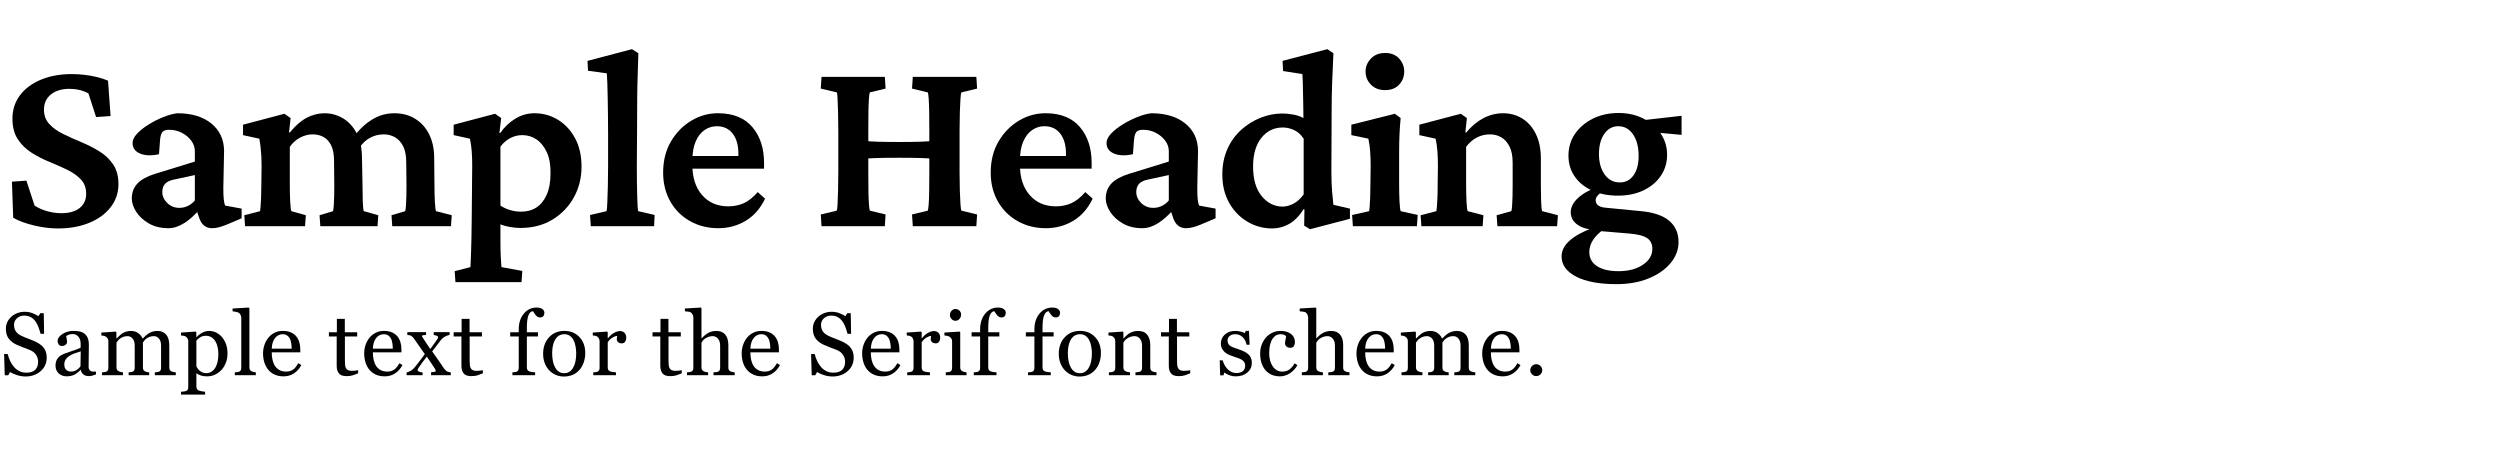 <svg width="100%" height="100%" viewBox="0 0 640 120" xmlns="http://www.w3.org/2000/svg">
    <g transform="matrix(1.332,0,0,1,-359.833,-0.601)">
        <path d="M281.233,59.085C279.832,59.085 278.334,58.836 276.738,58.337C275.142,57.838 273.79,57.176 272.683,56.351L272.438,47.106L275.223,46.846L276.787,53.226C277.536,53.877 278.367,54.365 279.279,54.691C280.191,55.016 281.07,55.179 281.917,55.179C283.448,55.179 284.629,54.734 285.459,53.845C286.29,52.955 286.705,51.75 286.705,50.231C286.705,48.712 286.363,47.475 285.679,46.52C284.995,45.566 284.116,44.741 283.041,44.046C281.966,43.352 280.826,42.679 279.621,42.028C278.416,41.377 277.276,40.596 276.201,39.684C275.126,38.773 274.246,37.623 273.562,36.234C272.878,34.845 272.536,33.087 272.536,30.96C272.536,28.704 273.017,26.718 273.978,25.003C274.938,23.289 276.282,21.954 278.008,21C279.735,20.045 281.722,19.567 283.969,19.567C284.751,19.567 285.565,19.632 286.412,19.763C287.259,19.893 288.073,20.088 288.855,20.349C289.637,20.609 290.321,20.913 290.907,21.26L291.396,30.309L288.611,30.57L287.145,24.515C286.07,23.734 284.849,23.343 283.481,23.343C282.015,23.343 280.834,23.821 279.938,24.776C279.043,25.73 278.595,27.033 278.595,28.682C278.595,30.158 278.937,31.384 279.621,32.36C280.305,33.337 281.192,34.183 282.284,34.899C283.375,35.615 284.531,36.31 285.753,36.983C286.974,37.655 288.13,38.437 289.221,39.326C290.313,40.216 291.2,41.334 291.884,42.679C292.568,44.025 292.91,45.717 292.91,47.757C292.91,49.927 292.422,51.87 291.445,53.584C290.467,55.299 289.099,56.644 287.34,57.621C285.582,58.597 283.546,59.085 281.233,59.085Z"/>
    </g>
    <g transform="matrix(1.332,0,0,1,-359.833,-0.601)">
        <path d="M302.512,59.02C301.046,59.02 299.784,58.608 298.726,57.783C297.667,56.959 296.861,55.96 296.307,54.789C295.753,53.617 295.476,52.488 295.476,51.403C295.476,49.884 295.835,48.615 296.551,47.595C297.268,46.575 298.408,45.739 299.971,45.088L307.593,41.963L307.593,39.294C307.593,38.339 307.365,37.449 306.909,36.625C306.453,35.8 305.851,35.127 305.102,34.606C304.352,34.085 303.538,33.825 302.659,33.825C302.04,33.825 301.608,34.01 301.364,34.378C301.12,34.747 300.965,35.474 300.9,36.559L300.704,40.075C299.239,40.509 298.025,40.455 297.064,39.912C296.103,39.37 295.623,38.469 295.623,37.21C295.623,36.429 295.916,35.626 296.502,34.802C297.089,33.977 297.83,33.196 298.726,32.458C299.621,31.72 300.558,31.091 301.535,30.57C302.512,30.049 303.408,29.724 304.222,29.593C306.958,29.593 309.132,30.461 310.745,32.197C312.357,33.934 313.18,36.256 313.212,39.164L313.066,48.799C313.066,49.884 313.09,50.785 313.139,51.501C313.188,52.217 313.277,52.792 313.408,53.226L316.583,54.007L316.583,56.481L313.701,58.109C313.147,58.413 312.642,58.641 312.186,58.793C311.73,58.944 311.307,59.02 310.916,59.02C309.743,59.02 308.929,58.196 308.473,56.546L307.74,53.682L308.668,53.942C307.659,55.548 306.633,56.796 305.59,57.686C304.548,58.575 303.522,59.02 302.512,59.02ZM304.613,53.812C305.167,53.812 305.696,53.66 306.201,53.356C306.706,53.052 307.17,52.575 307.593,51.924L307.593,45.414L303.538,46.585C302.756,46.802 302.195,47.171 301.852,47.692C301.51,48.213 301.339,48.908 301.339,49.776C301.339,50.817 301.657,51.75 302.292,52.575C302.927,53.4 303.701,53.812 304.613,53.812Z"/>
    </g>
    <g transform="matrix(1.332,0,0,1,-359.833,-0.601)">
        <path d="M317.244,58.5L317.097,55.7L320.127,54.658C320.159,54.485 320.192,54.116 320.224,53.552C320.257,52.987 320.29,52.239 320.322,51.306C320.355,50.372 320.371,49.276 320.371,48.018L320.42,43.07C320.42,42.202 320.404,41.366 320.371,40.563C320.338,39.76 320.29,38.979 320.224,38.22C320.159,37.46 320.078,36.755 319.98,36.104L316.853,35.192L316.853,32.523L324.817,29.724L325.99,30.83L325.697,34.476L325.843,34.541C326.886,32.805 327.96,31.546 329.068,30.765C330.175,29.984 331.332,29.593 332.537,29.593C333.775,29.593 334.939,30.016 336.03,30.863C337.121,31.709 338.009,32.99 338.693,34.704C339.377,36.418 339.719,38.599 339.719,41.247L339.817,48.018C339.817,49.493 339.833,50.872 339.866,52.152C339.898,53.432 339.963,54.268 340.061,54.658L342.846,55.7L342.699,58.5L331.706,58.5L331.56,55.7L334.149,54.658C334.214,54.311 334.263,53.812 334.296,53.161C334.328,52.51 334.353,51.75 334.369,50.882C334.385,50.014 334.393,49.125 334.393,48.213L334.345,41.768C334.345,40.118 334.157,38.795 333.783,37.796C333.408,36.798 332.911,36.082 332.293,35.648C331.674,35.214 330.99,34.997 330.24,34.997C329.426,34.997 328.628,35.268 327.846,35.811C327.065,36.353 326.397,37.145 325.843,38.187L325.843,47.822C325.843,49.428 325.868,50.882 325.916,52.184C325.965,53.487 326.039,54.311 326.136,54.658L328.921,55.7L328.775,58.5L317.244,58.5ZM345.533,58.5L345.387,55.7L348.025,54.658C348.09,54.311 348.139,53.812 348.172,53.161C348.204,52.51 348.229,51.75 348.245,50.882C348.261,50.014 348.269,49.125 348.269,48.213L348.221,42.158C348.221,40.422 348.017,39.033 347.61,37.992C347.203,36.95 346.673,36.191 346.022,35.713C345.37,35.236 344.67,34.997 343.921,34.997C343.009,34.997 342.154,35.268 341.356,35.811C340.558,36.353 339.866,37.189 339.279,38.317L338.058,35.713C339.198,33.717 340.419,32.197 341.722,31.156C343.025,30.114 344.426,29.593 345.924,29.593C347.455,29.593 348.799,30.071 349.955,31.026C351.111,31.98 352.007,33.315 352.642,35.029C353.277,36.744 353.595,38.773 353.595,41.117L353.644,48.018C353.644,49.493 353.668,50.872 353.717,52.152C353.766,53.432 353.839,54.268 353.937,54.658L356.966,55.7L356.82,58.5L345.533,58.5Z"/>
    </g>
    <g transform="matrix(1.332,0,0,1,-359.833,-0.601)">
        <path d="M357.676,72.822L357.529,70.023L360.558,68.981C360.558,68.764 360.575,68.33 360.607,67.679C360.64,67.028 360.664,66.182 360.681,65.14C360.697,64.099 360.721,62.883 360.754,61.494C360.786,60.105 360.803,58.565 360.803,56.872L360.9,42.94C360.9,41.638 360.868,40.422 360.803,39.294C360.738,38.165 360.624,37.102 360.461,36.104L357.334,35.192L357.334,32.523L365.298,29.724L366.47,30.83L366.128,34.606L366.275,34.671C367.089,33.109 368.066,31.872 369.206,30.96C370.346,30.049 371.568,29.593 372.871,29.593C374.499,29.593 375.998,30.147 377.366,31.253C378.734,32.36 379.833,33.934 380.664,35.974C381.494,38.013 381.91,40.444 381.91,43.265C381.91,46.13 381.421,48.745 380.444,51.11C379.467,53.476 378.099,55.375 376.34,56.807C374.581,58.239 372.529,58.955 370.184,58.955C369.565,58.955 368.913,58.879 368.229,58.727C367.545,58.575 366.91,58.348 366.324,58.044L366.324,62.406C366.324,63.925 366.348,65.314 366.397,66.572C366.446,67.831 366.487,68.634 366.519,68.981L370.526,69.958L370.379,72.822L357.676,72.822ZM370.281,54.789C371.421,54.789 372.407,54.431 373.237,53.714C374.068,52.998 374.727,51.913 375.216,50.459C375.705,49.005 375.949,47.193 375.949,45.023C375.982,42.853 375.745,41.041 375.24,39.587C374.736,38.133 374.076,37.037 373.262,36.299C372.447,35.561 371.535,35.192 370.526,35.192C369.711,35.192 368.946,35.442 368.229,35.941C367.513,36.44 366.877,37.167 366.324,38.122L366.324,53.226C366.845,53.704 367.456,54.083 368.156,54.365C368.856,54.648 369.565,54.789 370.281,54.789Z"/>
    </g>
    <g transform="matrix(1.332,0,0,1,-359.833,-0.601)">
        <path d="M383.694,58.5L383.547,55.635L386.723,54.658C386.788,54.268 386.837,53.508 386.87,52.38C386.902,51.251 386.935,49.873 386.968,48.246C387,46.618 387.016,44.914 387.016,43.135L387.016,34.932C387.016,33.413 387.008,31.861 386.992,30.277C386.976,28.693 386.959,27.184 386.943,25.752C386.927,24.32 386.902,23.05 386.87,21.944C386.837,20.837 386.805,19.98 386.772,19.372L383.157,18.721L383.059,16.182L391.609,13.187L392.831,14.229C392.798,16.052 392.757,17.842 392.709,19.6C392.66,21.358 392.627,23.322 392.611,25.492C392.595,27.662 392.586,30.309 392.586,33.434L392.538,43.33C392.538,46.195 392.562,48.701 392.611,50.85C392.66,52.998 392.717,54.268 392.782,54.658L395.958,55.635L395.86,58.5L383.694,58.5Z"/>
    </g>
    <g transform="matrix(1.332,0,0,1,-359.833,-0.601)">
        <path d="M408.198,59.02C406.178,59.02 404.362,58.413 402.75,57.197C401.138,55.982 399.875,54.3 398.963,52.152C398.051,50.003 397.595,47.54 397.595,44.763C397.595,41.724 398.1,39.066 399.11,36.787C400.12,34.509 401.439,32.729 403.068,31.449C404.696,30.168 406.439,29.55 408.295,29.593C411.129,29.637 413.287,30.83 414.769,33.174C416.251,35.518 416.992,38.578 416.992,42.354L416.992,43.786L402.53,43.786L402.53,40.531L412.742,40.531L412.058,41.898L412.058,39.945C412.058,37.775 411.691,36.06 410.958,34.802C410.225,33.543 409.208,32.914 407.905,32.914C407.058,32.914 406.276,33.239 405.559,33.89C404.843,34.541 404.273,35.518 403.849,36.82C403.426,38.122 403.214,39.75 403.214,41.703L403.214,42.875C403.214,46.086 403.841,48.647 405.095,50.557C406.349,52.467 408.019,53.421 410.103,53.421C411.211,53.421 412.212,53.15 413.108,52.608C414.004,52.065 414.891,51.121 415.771,49.776L417.188,51.468C416.276,53.986 415.03,55.874 413.45,57.132C411.87,58.391 410.12,59.02 408.198,59.02Z"/>
    </g>
    <g transform="matrix(1.332,0,0,1,-359.833,-0.601)">
        <path d="M445.577,58.5L445.43,55.505L448.459,54.528C448.525,54.311 448.582,53.769 448.63,52.901C448.679,52.033 448.712,50.893 448.728,49.483C448.744,48.072 448.753,46.455 448.753,44.632L448.753,34.216C448.753,32.306 448.744,30.646 448.728,29.235C448.712,27.825 448.679,26.685 448.63,25.817C448.582,24.949 448.525,24.428 448.459,24.255L445.43,23.278L445.577,20.283L457.791,20.283L457.938,23.278L454.909,24.255C454.844,24.428 454.787,24.971 454.738,25.882C454.689,26.794 454.648,27.966 454.616,29.398C454.583,30.83 454.567,32.436 454.567,34.216L454.567,44.632C454.567,46.325 454.583,47.888 454.616,49.32C454.648,50.752 454.689,51.924 454.738,52.835C454.787,53.747 454.844,54.311 454.909,54.528L457.938,55.505L457.791,58.5L445.577,58.5ZM428.036,58.5L427.89,55.505L430.968,54.528C431.033,54.311 431.082,53.769 431.115,52.901C431.147,52.033 431.18,50.882 431.212,49.45C431.245,48.018 431.261,46.412 431.261,44.632L431.261,34.216C431.261,32.349 431.245,30.7 431.212,29.268C431.18,27.835 431.147,26.674 431.115,25.785C431.082,24.895 431.033,24.385 430.968,24.255L427.89,23.278L428.036,20.283L440.202,20.283L440.349,23.278L437.32,24.255C437.254,24.428 437.197,24.949 437.149,25.817C437.1,26.685 437.067,27.825 437.051,29.235C437.035,30.646 437.026,32.306 437.026,34.216L437.026,44.632C437.026,46.455 437.035,48.072 437.051,49.483C437.067,50.893 437.1,52.033 437.149,52.901C437.197,53.769 437.254,54.311 437.32,54.528L440.349,55.505L440.202,58.5L428.036,58.5ZM436.147,41.247L436.147,36.625C436.864,36.755 437.767,36.842 438.859,36.885C439.95,36.928 441.31,36.95 442.938,36.95C444.567,36.95 445.911,36.928 446.969,36.885C448.028,36.842 448.915,36.755 449.632,36.625L449.632,41.247C448.948,41.16 448.085,41.095 447.043,41.052C446,41.008 444.632,40.987 442.938,40.987C441.212,40.987 439.82,41.008 438.761,41.052C437.702,41.095 436.831,41.16 436.147,41.247Z"/>
    </g>
    <g transform="matrix(1.332,0,0,1,-359.833,-0.601)">
        <path d="M471.155,59.02C469.136,59.02 467.32,58.413 465.708,57.197C464.095,55.982 462.833,54.3 461.921,52.152C461.009,50.003 460.553,47.54 460.553,44.763C460.553,41.724 461.058,39.066 462.068,36.787C463.077,34.509 464.397,32.729 466.025,31.449C467.654,30.168 469.396,29.55 471.253,29.593C474.087,29.637 476.245,30.83 477.727,33.174C479.209,35.518 479.95,38.578 479.95,42.354L479.95,43.786L465.488,43.786L465.488,40.531L475.699,40.531L475.015,41.898L475.015,39.945C475.015,37.775 474.649,36.06 473.916,34.802C473.183,33.543 472.165,32.914 470.862,32.914C470.015,32.914 469.234,33.239 468.517,33.89C467.8,34.541 467.23,35.518 466.807,36.82C466.383,38.122 466.172,39.75 466.172,41.703L466.172,42.875C466.172,46.086 466.799,48.647 468.053,50.557C469.307,52.467 470.976,53.421 473.061,53.421C474.168,53.421 475.17,53.15 476.066,52.608C476.961,52.065 477.849,51.121 478.728,49.776L480.145,51.468C479.233,53.986 477.987,55.874 476.408,57.132C474.828,58.391 473.077,59.02 471.155,59.02Z"/>
    </g>
    <g transform="matrix(1.332,0,0,1,-359.833,-0.601)">
        <path d="M489.698,59.02C488.233,59.02 486.97,58.608 485.912,57.783C484.853,56.959 484.047,55.96 483.493,54.789C482.939,53.617 482.663,52.488 482.663,51.403C482.663,49.884 483.021,48.615 483.737,47.595C484.454,46.575 485.594,45.739 487.158,45.088L494.78,41.963L494.78,39.294C494.78,38.339 494.552,37.449 494.096,36.625C493.64,35.8 493.037,35.127 492.288,34.606C491.539,34.085 490.724,33.825 489.845,33.825C489.226,33.825 488.794,34.01 488.55,34.378C488.306,34.747 488.151,35.474 488.086,36.559L487.89,40.075C486.425,40.509 485.211,40.455 484.251,39.912C483.29,39.37 482.809,38.469 482.809,37.21C482.809,36.429 483.102,35.626 483.689,34.802C484.275,33.977 485.016,33.196 485.912,32.458C486.807,31.72 487.744,31.091 488.721,30.57C489.698,30.049 490.594,29.724 491.408,29.593C494.144,29.593 496.319,30.461 497.931,32.197C499.543,33.934 500.366,36.256 500.398,39.164L500.252,48.799C500.252,49.884 500.276,50.785 500.325,51.501C500.374,52.217 500.464,52.792 500.594,53.226L503.77,54.007L503.77,56.481L500.887,58.109C500.333,58.413 499.828,58.641 499.372,58.793C498.916,58.944 498.493,59.02 498.102,59.02C496.929,59.02 496.115,58.196 495.659,56.546L494.926,53.682L495.854,53.942C494.845,55.548 493.819,56.796 492.776,57.686C491.734,58.575 490.708,59.02 489.698,59.02ZM491.799,53.812C492.353,53.812 492.882,53.66 493.387,53.356C493.892,53.052 494.356,52.575 494.78,51.924L494.78,45.414L490.724,46.585C489.943,46.802 489.381,47.171 489.039,47.692C488.697,48.213 488.526,48.908 488.526,49.776C488.526,50.817 488.843,51.75 489.478,52.575C490.114,53.4 490.887,53.812 491.799,53.812Z"/>
    </g>
    <g transform="matrix(1.332,0,0,1,-359.833,-0.601)">
        <path d="M521.922,59.281L520.798,58.369L520.847,54.203L520.7,54.138C519.821,55.96 518.868,57.241 517.842,57.979C516.816,58.717 515.765,59.085 514.691,59.085C512.932,59.085 511.319,58.5 509.854,57.328C508.388,56.156 507.223,54.539 506.36,52.477C505.497,50.416 505.065,48.018 505.065,45.283C505.065,42.853 505.391,40.672 506.043,38.74C506.694,36.809 507.582,35.171 508.705,33.825C509.829,32.48 511.075,31.449 512.443,30.733C513.811,30.016 515.195,29.658 516.596,29.658C517.313,29.658 518.046,29.756 518.795,29.951C519.544,30.147 520.163,30.44 520.651,30.83C520.651,30.049 520.643,29.105 520.627,27.998C520.611,26.891 520.594,25.774 520.578,24.645C520.562,23.517 520.545,22.497 520.529,21.585C520.513,20.674 520.488,20.001 520.456,19.567L516.743,18.786L516.645,16.182L525.244,13.187L526.417,14.229C526.319,16.92 526.238,19.448 526.172,21.813C526.107,24.179 526.075,26.664 526.075,29.268L526.026,44.307C526.026,46.52 526.075,48.343 526.172,49.776C526.27,51.208 526.352,52.293 526.417,53.031L529.593,54.007L529.593,56.612L521.922,59.281ZM516.645,53.487C517.296,53.487 517.98,53.248 518.697,52.77C519.414,52.293 520.081,51.49 520.7,50.362L520.7,36.104C520.179,35.062 519.56,34.324 518.844,33.89C518.127,33.456 517.41,33.239 516.694,33.239C515,33.239 513.624,34.129 512.565,35.908C511.507,37.688 510.977,40.118 510.977,43.2C510.977,46.499 511.531,49.038 512.638,50.817C513.746,52.597 515.081,53.487 516.645,53.487Z"/>
    </g>
    <g transform="matrix(1.332,0,0,1,-359.833,-0.601)">
        <path d="M530.155,58.5L530.009,55.635L533.282,54.658C533.315,54.485 533.347,54.116 533.38,53.552C533.413,52.987 533.445,52.239 533.478,51.306C533.51,50.372 533.527,49.276 533.527,48.018L533.575,43.07C533.575,41.724 533.543,40.477 533.478,39.326C533.413,38.176 533.299,37.102 533.136,36.104L529.862,35.192L529.862,32.523L538.217,29.724L539.341,30.83C539.243,32.176 539.17,33.532 539.121,34.899C539.072,36.266 539.048,37.84 539.048,39.619L539.048,47.822C539.048,49.428 539.072,50.882 539.121,52.184C539.17,53.487 539.243,54.311 539.341,54.658L542.614,55.635L542.468,58.5L530.155,58.5ZM536.36,23.669C535.22,23.669 534.308,23.202 533.624,22.269C532.94,21.336 532.598,20.218 532.598,18.916C532.598,17.658 532.94,16.551 533.624,15.596C534.308,14.641 535.22,14.164 536.36,14.164C537.5,14.164 538.396,14.641 539.048,15.596C539.699,16.551 540.025,17.658 540.025,18.916C540.025,20.218 539.699,21.336 539.048,22.269C538.396,23.202 537.5,23.669 536.36,23.669Z"/>
    </g>
    <g transform="matrix(1.332,0,0,1,-359.833,-0.601)">
        <path d="M543.324,58.5L543.177,55.7L546.206,54.658C546.239,54.485 546.272,54.127 546.304,53.584C546.337,53.042 546.369,52.304 546.402,51.371C546.435,50.437 546.451,49.32 546.451,48.018L546.5,43.07C546.5,41.681 546.467,40.422 546.402,39.294C546.337,38.165 546.223,37.102 546.06,36.104L542.933,35.192L542.933,32.523L550.897,29.724L552.07,30.83L551.776,34.476L551.923,34.541C552.965,32.892 554.081,31.655 555.27,30.83C556.459,30.006 557.721,29.593 559.056,29.593C560.392,29.593 561.605,30.038 562.696,30.928C563.788,31.818 564.659,33.131 565.31,34.867C565.962,36.603 566.287,38.73 566.287,41.247L566.287,48.018C566.287,49.493 566.304,50.872 566.336,52.152C566.369,53.432 566.434,54.268 566.532,54.658L569.561,55.7L569.414,58.5L557.933,58.5L557.786,55.7L560.62,54.658C560.685,54.311 560.734,53.812 560.766,53.161C560.799,52.51 560.823,51.75 560.84,50.882C560.856,50.014 560.864,49.125 560.864,48.213L560.864,42.224C560.864,40.531 560.661,39.153 560.253,38.089C559.846,37.026 559.317,36.245 558.666,35.746C558.014,35.247 557.297,34.997 556.516,34.997C555.604,34.997 554.757,35.268 553.975,35.811C553.193,36.353 552.509,37.145 551.923,38.187L551.923,47.822C551.923,49.472 551.947,50.937 551.996,52.217C552.045,53.497 552.118,54.311 552.216,54.658L555.245,55.7L555.099,58.5L543.324,58.5Z"/>
    </g>
    <g transform="matrix(1.332,0,0,1,-359.833,-0.601)">
        <path d="M580.824,73.343C577.534,73.343 574.953,72.703 573.08,71.423C571.207,70.142 570.27,68.417 570.27,66.247C570.27,64.771 570.792,63.415 571.834,62.178C572.876,60.941 574.391,59.845 576.378,58.89L578.43,59.281C577.55,60.062 576.858,60.952 576.353,61.95C575.849,62.948 575.596,64.012 575.596,65.14C575.596,66.659 576.085,67.853 577.062,68.721C578.039,69.589 579.423,70.023 581.215,70.023C583.104,70.023 584.659,69.48 585.881,68.395C587.102,67.31 587.713,65.943 587.713,64.294C587.713,63.079 587.379,62.167 586.711,61.559C586.044,60.952 584.896,60.561 583.267,60.388L577.502,59.737L576.964,59.411C575.466,59.411 574.269,58.999 573.373,58.174C572.477,57.349 572.029,56.264 572.029,54.919C572.029,53.617 572.518,52.38 573.495,51.208C574.472,50.036 575.808,49.081 577.502,48.343L578.234,49.515C577.778,49.906 577.428,50.296 577.184,50.687C576.94,51.078 576.818,51.468 576.818,51.859C576.818,52.38 576.964,52.803 577.257,53.128C577.55,53.454 577.974,53.66 578.528,53.747L585.563,54.658C587.974,54.962 589.773,55.787 590.962,57.132C592.151,58.478 592.746,60.279 592.746,62.536C592.746,64.533 592.224,66.355 591.182,68.005C590.14,69.654 588.723,70.956 586.931,71.911C585.14,72.866 583.104,73.343 580.824,73.343ZM581.117,50.687C579.228,50.687 577.567,50.253 576.134,49.385C574.7,48.517 573.585,47.312 572.787,45.772C571.989,44.231 571.59,42.462 571.59,40.466C571.59,38.339 572.013,36.462 572.86,34.834C573.707,33.207 574.855,31.915 576.305,30.96C577.754,30.006 579.391,29.528 581.215,29.528C583.006,29.528 584.602,30.006 586.003,30.96C587.404,31.915 588.511,33.196 589.325,34.802C590.14,36.408 590.547,38.23 590.547,40.27C590.547,42.267 590.14,44.057 589.325,45.641C588.511,47.226 587.396,48.463 585.979,49.352C584.562,50.242 582.941,50.687 581.117,50.687ZM581.459,47.302C582.567,47.302 583.446,46.694 584.098,45.479C584.749,44.263 585.075,42.614 585.075,40.531C585.075,38.23 584.716,36.386 584,34.997C583.283,33.608 582.339,32.914 581.166,32.914C580.059,32.914 579.163,33.565 578.479,34.867C577.795,36.169 577.453,37.883 577.453,40.01C577.453,42.18 577.819,43.938 578.552,45.283C579.285,46.629 580.254,47.302 581.459,47.302ZM593.332,35.127L586.98,34.346L585.172,31.481L593.332,30.244L593.332,35.127Z"/>
    </g>
    <g transform="matrix(1,0,0,0.841,-13.375,9.15)">
        <path d="M24.352,94.674C24.688,95.117 24.936,95.603 25.096,96.131C25.257,96.659 25.337,97.273 25.337,97.974C25.337,99.642 24.819,101.017 23.782,102.099C22.745,103.181 21.458,103.722 19.921,103.722C19.212,103.722 18.504,103.592 17.795,103.33C17.086,103.068 16.475,102.751 15.96,102.379L15.479,103.35L14.584,103.35L14.427,96.883L15.333,96.883C15.52,97.681 15.738,98.402 15.988,99.045C16.238,99.688 16.568,100.289 16.978,100.848C17.366,101.372 17.819,101.789 18.338,102.099C18.856,102.41 19.459,102.565 20.145,102.565C20.66,102.565 21.109,102.485 21.493,102.325C21.877,102.165 22.189,101.939 22.428,101.645C22.666,101.352 22.844,101.008 22.959,100.613C23.075,100.217 23.133,99.762 23.133,99.247C23.133,98.492 22.954,97.788 22.596,97.135C22.237,96.482 21.704,95.987 20.995,95.649C20.51,95.42 19.955,95.166 19.328,94.887C18.701,94.609 18.161,94.346 17.706,94.099C16.81,93.62 16.115,92.992 15.619,92.216C15.123,91.44 14.875,90.427 14.875,89.177C14.875,88.458 14.998,87.789 15.244,87.168C15.49,86.547 15.841,85.993 16.296,85.505C16.728,85.044 17.239,84.683 17.829,84.421C18.418,84.159 19.033,84.028 19.675,84.028C20.406,84.028 21.061,84.162 21.639,84.428C22.217,84.694 22.745,85.004 23.222,85.359L23.681,84.454L24.576,84.454L24.666,90.722L23.759,90.722C23.595,90.003 23.41,89.316 23.205,88.659C23,88.003 22.734,87.408 22.405,86.876C22.085,86.362 21.693,85.951 21.23,85.645C20.768,85.339 20.201,85.186 19.53,85.186C18.821,85.186 18.217,85.457 17.717,85.998C17.217,86.539 16.967,87.2 16.967,87.981C16.967,88.797 17.127,89.473 17.448,90.01C17.769,90.547 18.235,90.988 18.847,91.334C19.392,91.644 19.927,91.913 20.453,92.139C20.979,92.365 21.488,92.607 21.98,92.864C22.428,93.095 22.858,93.357 23.272,93.649C23.687,93.942 24.046,94.284 24.352,94.674Z"/>
    </g>
    <g transform="matrix(1,0,0,0.841,-13.375,9.15)">
        <path d="M37.947,103.097C37.597,103.248 37.289,103.37 37.024,103.463C36.759,103.556 36.459,103.603 36.124,103.603C35.542,103.603 35.077,103.441 34.73,103.117C34.383,102.793 34.162,102.321 34.065,101.7L33.997,101.7C33.513,102.339 32.992,102.826 32.436,103.164C31.881,103.501 31.211,103.669 30.428,103.669C29.6,103.669 28.919,103.368 28.386,102.764C27.852,102.161 27.586,101.372 27.586,100.396C27.586,99.89 27.645,99.438 27.765,99.039C27.884,98.639 28.063,98.28 28.302,97.961C28.488,97.695 28.735,97.457 29.04,97.249C29.346,97.04 29.633,96.874 29.902,96.75C30.238,96.599 30.918,96.319 31.944,95.911C32.97,95.503 33.662,95.184 34.02,94.953L34.02,93.636C34.02,93.521 33.999,93.299 33.958,92.971C33.917,92.642 33.83,92.332 33.695,92.039C33.546,91.711 33.335,91.425 33.063,91.181C32.791,90.937 32.405,90.815 31.905,90.815C31.562,90.815 31.243,90.884 30.948,91.021C30.654,91.159 30.447,91.303 30.327,91.454C30.327,91.631 30.363,91.893 30.434,92.239C30.504,92.585 30.54,92.904 30.54,93.197C30.54,93.507 30.422,93.791 30.187,94.048C29.952,94.306 29.626,94.434 29.208,94.434C28.835,94.434 28.561,94.277 28.386,93.962C28.21,93.647 28.123,93.294 28.123,92.904C28.123,92.496 28.244,92.106 28.486,91.733C28.729,91.361 29.044,91.028 29.432,90.735C29.768,90.487 30.174,90.276 30.652,90.103C31.129,89.93 31.595,89.844 32.05,89.844C32.677,89.844 33.223,89.895 33.69,89.997C34.156,90.099 34.579,90.318 34.96,90.655C35.34,90.983 35.629,91.429 35.827,91.993C36.025,92.556 36.124,93.281 36.124,94.168C36.124,95.437 36.112,96.561 36.09,97.541C36.068,98.522 36.056,99.593 36.056,100.755C36.056,101.101 36.107,101.376 36.207,101.58C36.308,101.784 36.463,101.957 36.672,102.099C36.784,102.179 36.961,102.223 37.203,102.232C37.446,102.241 37.694,102.245 37.947,102.245L37.947,103.097ZM34.042,96.071C33.408,96.293 32.852,96.511 32.375,96.724C31.897,96.938 31.454,97.205 31.043,97.525C30.67,97.827 30.376,98.185 30.159,98.598C29.943,99.012 29.835,99.503 29.835,100.072C29.835,100.81 29.997,101.352 30.322,101.699C30.646,102.045 31.058,102.219 31.558,102.219C32.088,102.219 32.554,102.065 32.957,101.759C33.36,101.452 33.699,101.09 33.975,100.672L34.042,96.071Z"/>
    </g>
    <g transform="matrix(1,0,0,0.841,-13.375,9.15)">
        <path d="M58.38,103.337L53.008,103.337L53.008,102.458C53.18,102.441 53.353,102.423 53.529,102.405C53.704,102.387 53.859,102.352 53.993,102.299C54.202,102.219 54.357,102.079 54.458,101.88C54.558,101.68 54.609,101.42 54.609,101.101L54.609,94.328C54.609,93.405 54.431,92.693 54.077,92.192C53.723,91.691 53.281,91.44 52.751,91.44C52.386,91.44 52.042,91.507 51.722,91.64C51.401,91.773 51.106,91.959 50.838,92.199C50.621,92.394 50.44,92.605 50.295,92.831C50.149,93.057 50.039,93.246 49.965,93.396L49.965,100.968C49.965,101.278 50.01,101.534 50.099,101.733C50.189,101.933 50.342,102.086 50.558,102.192C50.729,102.272 50.884,102.332 51.022,102.372C51.16,102.412 51.341,102.441 51.565,102.458L51.565,103.337L46.306,103.337L46.306,102.458C46.477,102.441 46.643,102.423 46.804,102.405C46.964,102.387 47.111,102.352 47.246,102.299C47.455,102.219 47.609,102.079 47.71,101.88C47.811,101.68 47.861,101.42 47.861,101.101L47.861,94.328C47.861,93.405 47.684,92.693 47.328,92.192C46.973,91.691 46.53,91.44 45.999,91.44C45.633,91.44 45.289,91.509 44.967,91.647C44.646,91.784 44.35,91.973 44.081,92.212C43.864,92.407 43.681,92.627 43.532,92.871C43.382,93.115 43.27,93.299 43.195,93.423L43.195,100.941C43.195,101.243 43.247,101.496 43.352,101.7C43.456,101.904 43.613,102.059 43.822,102.166C43.978,102.254 44.139,102.321 44.303,102.365C44.467,102.41 44.65,102.441 44.851,102.458L44.851,103.337L39.491,103.337L39.491,102.458C39.663,102.441 39.84,102.423 40.023,102.405C40.205,102.387 40.364,102.352 40.498,102.299C40.707,102.219 40.862,102.08 40.963,101.88C41.063,101.681 41.114,101.422 41.114,101.103L41.114,92.955C41.114,92.672 41.06,92.417 40.951,92.191C40.843,91.965 40.692,91.772 40.498,91.613C40.357,91.507 40.181,91.42 39.972,91.354C39.763,91.287 39.547,91.245 39.323,91.227L39.323,90.349L43.016,90.056L43.173,90.243L43.173,92.119L43.251,92.119C43.437,91.897 43.665,91.636 43.934,91.334C44.202,91.032 44.452,90.788 44.683,90.602C44.944,90.389 45.271,90.212 45.662,90.07C46.054,89.928 46.477,89.857 46.932,89.857C47.649,89.857 48.264,90.085 48.779,90.542C49.293,90.999 49.663,91.551 49.886,92.199C50.155,91.888 50.391,91.616 50.596,91.38C50.801,91.145 51.071,90.895 51.406,90.629C51.689,90.398 52.022,90.212 52.406,90.07C52.789,89.928 53.216,89.857 53.685,89.857C54.616,89.857 55.353,90.221 55.897,90.948C56.44,91.675 56.712,92.793 56.712,94.301L56.712,100.968C56.712,101.278 56.757,101.534 56.847,101.733C56.936,101.933 57.089,102.086 57.305,102.192C57.477,102.272 57.647,102.332 57.814,102.372C57.982,102.412 58.171,102.441 58.38,102.458L58.38,103.337Z"/>
    </g>
    <g transform="matrix(1,0,0,0.841,-13.375,9.15)">
        <path d="M70.229,91.773C70.669,92.394 71.01,93.115 71.253,93.935C71.495,94.756 71.617,95.694 71.617,96.75C71.617,97.788 71.471,98.735 71.18,99.591C70.889,100.447 70.505,101.176 70.028,101.78C69.528,102.392 68.972,102.862 68.36,103.19C67.749,103.518 67.1,103.683 66.413,103.683C65.749,103.683 65.205,103.594 64.78,103.416C64.354,103.239 64.008,103.031 63.739,102.791L63.649,102.791L63.649,106.739C63.649,107.059 63.702,107.326 63.806,107.54C63.911,107.753 64.071,107.909 64.287,108.006C64.466,108.086 64.722,108.164 65.054,108.24C65.386,108.315 65.66,108.358 65.876,108.367L65.876,109.245L59.711,109.245L59.711,108.367C59.942,108.349 60.166,108.327 60.382,108.3C60.598,108.273 60.792,108.229 60.964,108.167C61.188,108.078 61.344,107.923 61.434,107.701C61.523,107.479 61.568,107.218 61.568,106.916L61.568,92.957C61.568,92.691 61.512,92.434 61.4,92.186C61.288,91.937 61.143,91.738 60.964,91.587C60.83,91.48 60.643,91.398 60.404,91.341C60.166,91.283 59.934,91.245 59.711,91.227L59.711,90.349L63.47,90.056L63.627,90.216L63.627,91.693L63.717,91.72C64.105,91.188 64.586,90.744 65.16,90.389C65.734,90.034 66.305,89.857 66.872,89.857C67.558,89.857 68.187,90.03 68.758,90.376C69.328,90.722 69.819,91.188 70.229,91.773ZM68.405,101.208C68.704,100.657 68.924,100.019 69.065,99.291C69.207,98.564 69.278,97.752 69.278,96.856C69.278,96.2 69.218,95.53 69.099,94.847C68.98,94.164 68.793,93.569 68.539,93.064C68.286,92.549 67.954,92.132 67.544,91.813C67.133,91.494 66.641,91.334 66.066,91.334C65.514,91.334 65.044,91.478 64.657,91.766C64.269,92.055 63.933,92.398 63.649,92.798L63.649,100.555C63.717,100.795 63.827,101.043 63.98,101.301C64.132,101.558 64.302,101.78 64.489,101.966C64.72,102.188 64.97,102.367 65.238,102.505C65.507,102.642 65.835,102.711 66.223,102.711C66.641,102.711 67.044,102.58 67.432,102.319C67.82,102.057 68.144,101.687 68.405,101.208Z"/>
    </g>
    <g transform="matrix(1,0,0,0.841,-13.375,9.15)">
        <path d="M78.867,103.337L73.485,103.337L73.485,102.458C73.656,102.441 73.839,102.421 74.033,102.398C74.227,102.376 74.387,102.343 74.514,102.298C74.723,102.219 74.88,102.079 74.984,101.879C75.089,101.679 75.141,101.42 75.141,101.1L75.141,85.893C75.141,85.573 75.083,85.274 74.967,84.994C74.852,84.714 74.701,84.495 74.514,84.335C74.38,84.228 74.134,84.131 73.776,84.042C73.418,83.953 73.13,83.9 72.914,83.882L72.914,83.03L77.066,82.738L77.222,82.937L77.222,100.941C77.222,101.252 77.271,101.507 77.368,101.707C77.465,101.906 77.621,102.059 77.838,102.166C78.002,102.254 78.164,102.321 78.324,102.365C78.485,102.41 78.666,102.441 78.867,102.458L78.867,103.337Z"/>
    </g>
    <g transform="matrix(1,0,0,0.841,-13.375,9.15)">
        <path d="M90.515,100.249C90.053,101.296 89.434,102.13 88.658,102.751C87.882,103.372 86.99,103.683 85.983,103.683C85.096,103.683 84.318,103.496 83.65,103.124C82.983,102.751 82.432,102.245 82,101.607C81.567,100.968 81.244,100.223 81.032,99.371C80.819,98.52 80.713,97.619 80.713,96.67C80.713,95.818 80.827,94.982 81.054,94.162C81.282,93.341 81.616,92.602 82.056,91.946C82.481,91.316 83.009,90.808 83.639,90.422C84.269,90.036 84.976,89.844 85.76,89.844C86.565,89.844 87.255,89.994 87.83,90.296C88.404,90.598 88.87,91.01 89.228,91.533C89.572,92.03 89.827,92.616 89.995,93.29C90.163,93.964 90.247,94.696 90.247,95.486L90.247,96.364L82.94,96.364C82.94,97.226 83.009,98.009 83.147,98.711C83.285,99.414 83.503,100.032 83.801,100.565C84.092,101.081 84.473,101.487 84.943,101.785C85.413,102.083 85.972,102.232 86.621,102.232C87.285,102.232 87.858,102.047 88.339,101.677C88.82,101.307 89.284,100.64 89.732,99.677L90.515,100.249ZM88.042,95.246C88.042,94.751 88.007,94.22 87.936,93.654C87.865,93.088 87.751,92.615 87.595,92.235C87.423,91.828 87.188,91.496 86.89,91.24C86.591,90.983 86.207,90.855 85.737,90.855C84.954,90.855 84.303,91.242 83.785,92.016C83.266,92.79 82.985,93.866 82.94,95.246L88.042,95.246Z"/>
    </g>
    <g transform="matrix(1,0,0,0.841,-13.375,9.15)">
        <path d="M105.05,102.764C104.565,103.004 104.106,103.206 103.674,103.37C103.241,103.534 102.711,103.616 102.085,103.616C101.16,103.616 100.509,103.339 100.132,102.784C99.755,102.23 99.567,101.447 99.567,100.436L99.567,91.547L97.575,91.547L97.575,90.269L99.612,90.269L99.612,86.184L101.648,86.184L101.648,90.269L104.815,90.269L104.815,91.547L101.671,91.547L101.671,98.879C101.671,99.429 101.687,99.888 101.721,100.256C101.754,100.624 101.835,100.946 101.961,101.221C102.081,101.478 102.26,101.673 102.499,101.806C102.737,101.939 103.058,102.006 103.461,102.006C103.647,102.006 103.922,101.986 104.283,101.946C104.645,101.906 104.901,101.855 105.05,101.793L105.05,102.764Z"/>
    </g>
    <g transform="matrix(1,0,0,0.841,-13.375,9.15)">
        <path d="M116.407,100.249C115.945,101.296 115.325,102.13 114.55,102.751C113.774,103.372 112.882,103.683 111.875,103.683C110.987,103.683 110.21,103.496 109.542,103.124C108.874,102.751 108.324,102.245 107.892,101.607C107.459,100.968 107.136,100.223 106.924,99.371C106.711,98.52 106.605,97.619 106.605,96.67C106.605,95.818 106.719,94.982 106.946,94.162C107.174,93.341 107.507,92.602 107.948,91.946C108.373,91.316 108.901,90.808 109.531,90.422C110.161,90.036 110.868,89.844 111.651,89.844C112.457,89.844 113.147,89.994 113.721,90.296C114.296,90.598 114.762,91.01 115.12,91.533C115.463,92.03 115.719,92.616 115.887,93.29C116.055,93.964 116.138,94.696 116.138,95.486L116.138,96.364L108.832,96.364C108.832,97.226 108.901,98.009 109.039,98.711C109.177,99.414 109.395,100.032 109.693,100.565C109.984,101.081 110.365,101.487 110.835,101.785C111.304,102.083 111.864,102.232 112.513,102.232C113.177,102.232 113.749,102.047 114.231,101.677C114.712,101.307 115.176,100.64 115.624,99.677L116.407,100.249ZM113.934,95.246C113.934,94.751 113.899,94.22 113.828,93.654C113.757,93.088 113.643,92.615 113.486,92.235C113.315,91.828 113.08,91.496 112.782,91.24C112.483,90.983 112.099,90.855 111.629,90.855C110.846,90.855 110.195,91.242 109.676,92.016C109.158,92.79 108.876,93.866 108.832,95.246L113.934,95.246Z"/>
    </g>
    <g transform="matrix(1,0,0,0.841,-13.375,9.15)">
        <path d="M128.771,103.337L123.714,103.337L123.714,102.458C124.051,102.414 124.337,102.37 124.573,102.325C124.808,102.281 124.926,102.166 124.926,101.979C124.926,101.899 124.889,101.775 124.814,101.607C124.74,101.438 124.665,101.283 124.59,101.141C124.403,100.795 124.148,100.331 123.823,99.749C123.497,99.168 123.1,98.474 122.629,97.666C122.24,98.243 121.882,98.804 121.553,99.35C121.224,99.896 120.88,100.475 120.522,101.088C120.469,101.176 120.415,101.287 120.359,101.42C120.303,101.553 120.275,101.66 120.275,101.74C120.275,101.935 120.382,102.097 120.595,102.225C120.808,102.354 121.128,102.441 121.554,102.485L121.554,103.337L117.47,103.337L117.47,102.512C117.977,102.334 118.385,102.119 118.695,101.866C119.004,101.613 119.289,101.301 119.55,100.928C119.782,100.572 120.105,100.082 120.52,99.459C120.934,98.835 121.47,97.989 122.128,96.921C121.747,96.275 121.283,95.486 120.734,94.553C120.186,93.62 119.733,92.844 119.374,92.225C119.18,91.888 118.958,91.616 118.708,91.407C118.457,91.199 118.104,91.094 117.649,91.094L117.649,90.216L122.449,90.216L122.449,91.094C122.211,91.094 121.977,91.112 121.746,91.148C121.515,91.183 121.4,91.263 121.4,91.387C121.4,91.467 121.422,91.556 121.467,91.653C121.512,91.751 121.568,91.857 121.635,91.973C121.799,92.274 122.054,92.74 122.4,93.369C122.746,93.999 123.121,94.664 123.523,95.365C123.785,94.939 124.089,94.443 124.437,93.875C124.785,93.307 125.104,92.766 125.396,92.252C125.426,92.19 125.456,92.112 125.485,92.019C125.515,91.926 125.53,91.835 125.53,91.746C125.53,91.56 125.401,91.412 125.143,91.301C124.885,91.19 124.639,91.112 124.407,91.068L124.407,90.216L128.48,90.216L128.48,91.041C127.906,91.219 127.458,91.429 127.138,91.673C126.817,91.917 126.545,92.199 126.321,92.518C126.075,92.882 125.782,93.33 125.443,93.863C125.104,94.395 124.629,95.14 124.017,96.099C124.696,97.234 125.248,98.165 125.673,98.893C126.097,99.62 126.526,100.369 126.959,101.141C127.175,101.531 127.415,101.84 127.68,102.066C127.945,102.292 128.309,102.423 128.771,102.458L128.771,103.337Z"/>
    </g>
    <g transform="matrix(1,0,0,0.841,-13.375,9.15)">
        <path d="M136.984,102.764C136.499,103.004 136.04,103.206 135.608,103.37C135.175,103.534 134.645,103.616 134.019,103.616C133.094,103.616 132.443,103.339 132.066,102.784C131.69,102.23 131.501,101.447 131.501,100.436L131.501,91.547L129.509,91.547L129.509,90.269L131.546,90.269L131.546,86.184L133.582,86.184L133.582,90.269L136.749,90.269L136.749,91.547L133.605,91.547L133.605,98.879C133.605,99.429 133.622,99.888 133.655,100.256C133.689,100.624 133.769,100.946 133.896,101.221C134.015,101.478 134.194,101.673 134.433,101.806C134.672,101.939 134.992,102.006 135.395,102.006C135.582,102.006 135.856,101.986 136.218,101.946C136.579,101.906 136.835,101.855 136.984,101.793L136.984,102.764Z"/>
    </g>
    <g transform="matrix(1,0,0,0.841,-13.375,9.15)">
        <path d="M152.738,84.335C152.738,84.734 152.649,85.071 152.47,85.346C152.291,85.621 152.019,85.758 151.653,85.758C151.422,85.758 151.219,85.701 151.043,85.585C150.868,85.47 150.706,85.315 150.556,85.12C150.407,84.924 150.269,84.703 150.142,84.454C150.016,84.206 149.907,84.006 149.818,83.855C149.318,83.882 148.932,84.296 148.66,85.097C148.387,85.898 148.251,87.175 148.251,88.928L148.251,90.269L151.094,90.269L151.094,91.547L148.251,91.547L148.251,100.968C148.251,101.278 148.302,101.531 148.402,101.726C148.503,101.922 148.662,102.068 148.878,102.166C149.057,102.245 149.296,102.31 149.594,102.359C149.893,102.407 150.15,102.441 150.366,102.458L150.366,103.337L144.548,103.337L144.548,102.458C144.719,102.441 144.896,102.423 145.079,102.405C145.262,102.387 145.42,102.352 145.555,102.299C145.763,102.219 145.918,102.079 146.019,101.88C146.12,101.68 146.17,101.42 146.17,101.101L146.17,91.547L143.988,91.547L143.988,90.269L146.17,90.269L146.17,89.432C146.17,87.44 146.605,85.826 147.474,84.591C148.343,83.355 149.43,82.738 150.735,82.738C151.399,82.738 151.899,82.893 152.235,83.203C152.571,83.514 152.738,83.891 152.738,84.335Z"/>
    </g>
    <g transform="matrix(1,0,0,0.841,-13.375,9.15)">
        <path d="M163.2,96.643C163.2,97.566 163.077,98.473 162.831,99.365C162.584,100.256 162.233,101.012 161.778,101.633C161.263,102.343 160.665,102.871 159.986,103.217C159.306,103.563 158.544,103.736 157.7,103.736C156.999,103.736 156.33,103.578 155.696,103.263C155.061,102.948 154.497,102.489 154.004,101.886C153.519,101.292 153.132,100.567 152.845,99.71C152.557,98.854 152.414,97.894 152.414,96.83C152.414,94.78 152.916,93.104 153.92,91.8C154.924,90.496 156.241,89.844 157.869,89.844C159.414,89.844 160.689,90.462 161.694,91.7C162.698,92.937 163.2,94.585 163.2,96.643ZM160.884,96.67C160.884,96.005 160.828,95.302 160.716,94.561C160.604,93.82 160.436,93.192 160.212,92.678C159.972,92.128 159.658,91.687 159.27,91.354C158.881,91.021 158.407,90.855 157.846,90.855C157.271,90.855 156.779,91.023 156.372,91.361C155.965,91.698 155.634,92.159 155.38,92.744C155.141,93.286 154.973,93.902 154.876,94.594C154.778,95.286 154.73,95.956 154.73,96.603C154.73,97.455 154.788,98.242 154.904,98.965C155.019,99.688 155.204,100.334 155.459,100.901C155.713,101.469 156.032,101.915 156.417,102.239C156.802,102.563 157.278,102.724 157.846,102.724C158.78,102.724 159.52,102.188 160.066,101.114C160.611,100.041 160.884,98.559 160.884,96.67Z"/>
    </g>
    <g transform="matrix(1,0,0,0.841,-13.375,9.15)">
        <path d="M173.696,91.906C173.696,92.359 173.603,92.76 173.416,93.11C173.23,93.461 172.943,93.636 172.555,93.636C172.137,93.636 171.818,93.507 171.598,93.25C171.378,92.993 171.268,92.709 171.268,92.398C171.268,92.203 171.281,92.026 171.307,91.866C171.333,91.706 171.357,91.547 171.38,91.387C171.029,91.387 170.619,91.556 170.149,91.893C169.679,92.23 169.28,92.709 168.952,93.33L168.952,100.968C168.952,101.278 169.002,101.531 169.103,101.726C169.203,101.922 169.362,102.068 169.578,102.166C169.765,102.254 170.005,102.321 170.3,102.365C170.595,102.41 170.85,102.441 171.066,102.458L171.066,103.337L165.248,103.337L165.248,102.458C165.419,102.441 165.596,102.423 165.779,102.405C165.962,102.387 166.121,102.352 166.255,102.299C166.464,102.219 166.618,102.08 166.719,101.88C166.82,101.681 166.87,101.422 166.87,101.103L166.87,93.008C166.87,92.734 166.816,92.463 166.708,92.198C166.6,91.932 166.449,91.719 166.255,91.56C166.113,91.453 165.945,91.376 165.751,91.327C165.557,91.278 165.348,91.245 165.125,91.227L165.125,90.349L168.795,90.056L168.952,90.243L168.952,92.092L169.007,92.092C169.47,91.374 169.985,90.828 170.552,90.456C171.119,90.083 171.637,89.897 172.107,89.897C172.577,89.897 172.959,90.079 173.254,90.442C173.549,90.806 173.696,91.294 173.696,91.906Z"/>
    </g>
    <g transform="matrix(1,0,0,0.841,-13.375,9.15)">
        <path d="M187.895,102.764C187.41,103.004 186.951,103.206 186.519,103.37C186.086,103.534 185.556,103.616 184.93,103.616C184.005,103.616 183.354,103.339 182.977,102.784C182.6,102.23 182.412,101.447 182.412,100.436L182.412,91.547L180.42,91.547L180.42,90.269L182.457,90.269L182.457,86.184L184.493,86.184L184.493,90.269L187.66,90.269L187.66,91.547L184.516,91.547L184.516,98.879C184.516,99.429 184.532,99.888 184.566,100.256C184.6,100.624 184.68,100.946 184.807,101.221C184.926,101.478 185.105,101.673 185.344,101.806C185.582,101.939 185.903,102.006 186.306,102.006C186.492,102.006 186.767,101.986 187.128,101.946C187.49,101.906 187.746,101.855 187.895,101.793L187.895,102.764Z"/>
    </g>
    <g transform="matrix(1,0,0,0.841,-13.375,9.15)">
        <path d="M201.457,103.337L196.029,103.337L196.029,102.458C196.201,102.441 196.391,102.423 196.6,102.405C196.809,102.387 196.981,102.352 197.115,102.299C197.324,102.219 197.479,102.079 197.579,101.88C197.68,101.68 197.73,101.42 197.73,101.101L197.73,94.355C197.73,93.423 197.545,92.704 197.175,92.199C196.805,91.693 196.354,91.44 195.824,91.44C195.435,91.44 195.074,91.514 194.741,91.66C194.408,91.806 194.111,91.986 193.85,92.199C193.595,92.421 193.401,92.642 193.266,92.864C193.132,93.086 193.027,93.272 192.952,93.423L192.952,100.968C192.952,101.27 193.003,101.518 193.103,101.713C193.204,101.908 193.359,102.059 193.568,102.166C193.732,102.254 193.902,102.321 194.077,102.365C194.252,102.41 194.444,102.441 194.653,102.458L194.653,103.337L189.248,103.337L189.248,102.458C189.419,102.441 189.597,102.421 189.782,102.398C189.967,102.376 190.123,102.343 190.249,102.298C190.456,102.219 190.612,102.079 190.715,101.879C190.819,101.679 190.871,101.42 190.871,101.1L190.871,85.813C190.871,85.511 190.813,85.209 190.698,84.907C190.582,84.606 190.431,84.379 190.244,84.228C190.11,84.113 189.873,84.031 189.534,83.982C189.194,83.933 188.92,83.9 188.711,83.882L188.711,83.03L192.796,82.738L192.952,82.937L192.952,92.092L192.997,92.092C193.244,91.8 193.468,91.54 193.67,91.314C193.871,91.088 194.137,90.85 194.465,90.602C194.749,90.389 195.084,90.212 195.468,90.07C195.853,89.928 196.285,89.857 196.763,89.857C197.749,89.857 198.508,90.227 199.038,90.968C199.569,91.709 199.834,92.775 199.834,94.168L199.834,100.995C199.834,101.305 199.881,101.556 199.975,101.746C200.069,101.937 200.225,102.086 200.442,102.192C200.615,102.272 200.771,102.332 200.91,102.372C201.049,102.412 201.231,102.441 201.457,102.458L201.457,103.337Z"/>
    </g>
    <g transform="matrix(1,0,0,0.841,-13.375,9.15)">
        <path d="M213.049,100.249C212.586,101.296 211.967,102.13 211.191,102.751C210.415,103.372 209.524,103.683 208.517,103.683C207.629,103.683 206.851,103.496 206.184,103.124C205.516,102.751 204.966,102.245 204.533,101.607C204.101,100.968 203.778,100.223 203.565,99.371C203.353,98.52 203.246,97.619 203.246,96.67C203.246,95.818 203.36,94.982 203.588,94.162C203.815,93.341 204.149,92.602 204.589,91.946C205.014,91.316 205.542,90.808 206.173,90.422C206.803,90.036 207.51,89.844 208.293,89.844C209.099,89.844 209.789,89.994 210.363,90.296C210.938,90.598 211.404,91.01 211.762,91.533C212.105,92.03 212.361,92.616 212.528,93.29C212.696,93.964 212.78,94.696 212.78,95.486L212.78,96.364L205.473,96.364C205.473,97.226 205.542,98.009 205.68,98.711C205.818,99.414 206.036,100.032 206.335,100.565C206.626,101.081 207.006,101.487 207.476,101.785C207.946,102.083 208.506,102.232 209.155,102.232C209.819,102.232 210.391,102.047 210.872,101.677C211.353,101.307 211.818,100.64 212.265,99.677L213.049,100.249ZM210.576,95.246C210.576,94.751 210.54,94.22 210.469,93.654C210.399,93.088 210.285,92.615 210.128,92.235C209.957,91.828 209.722,91.496 209.423,91.24C209.125,90.983 208.741,90.855 208.271,90.855C207.487,90.855 206.836,91.242 206.318,92.016C205.8,92.79 205.518,93.866 205.473,95.246L210.576,95.246Z"/>
    </g>
    <g transform="matrix(1,0,0,0.841,-13.375,9.15)">
        <path d="M230.94,94.674C231.276,95.117 231.524,95.603 231.684,96.131C231.845,96.659 231.925,97.273 231.925,97.974C231.925,99.642 231.406,101.017 230.37,102.099C229.333,103.181 228.046,103.722 226.509,103.722C225.8,103.722 225.092,103.592 224.383,103.33C223.674,103.068 223.063,102.751 222.548,102.379L222.067,103.35L221.172,103.35L221.015,96.883L221.921,96.883C222.108,97.681 222.326,98.402 222.576,99.045C222.826,99.688 223.156,100.289 223.566,100.848C223.954,101.372 224.407,101.789 224.926,102.099C225.444,102.41 226.047,102.565 226.733,102.565C227.248,102.565 227.697,102.485 228.081,102.325C228.465,102.165 228.777,101.939 229.016,101.645C229.254,101.352 229.431,101.008 229.547,100.613C229.663,100.217 229.721,99.762 229.721,99.247C229.721,98.492 229.542,97.788 229.183,97.135C228.825,96.482 228.292,95.987 227.583,95.649C227.098,95.42 226.543,95.166 225.916,94.887C225.289,94.609 224.749,94.346 224.294,94.099C223.398,93.62 222.703,92.992 222.207,92.216C221.711,91.44 221.462,90.427 221.462,89.177C221.462,88.458 221.586,87.789 221.832,87.168C222.078,86.547 222.429,85.993 222.884,85.505C223.316,85.044 223.827,84.683 224.417,84.421C225.006,84.159 225.621,84.028 226.263,84.028C226.994,84.028 227.649,84.162 228.227,84.428C228.805,84.694 229.333,85.004 229.81,85.359L230.269,84.454L231.164,84.454L231.254,90.722L230.347,90.722C230.183,90.003 229.998,89.316 229.793,88.659C229.588,88.003 229.321,87.408 228.993,86.876C228.672,86.362 228.281,85.951 227.818,85.645C227.356,85.339 226.789,85.186 226.117,85.186C225.409,85.186 224.805,85.457 224.305,85.998C223.805,86.539 223.555,87.2 223.555,87.981C223.555,88.797 223.715,89.473 224.036,90.01C224.357,90.547 224.823,90.988 225.435,91.334C225.979,91.644 226.515,91.913 227.041,92.139C227.567,92.365 228.076,92.607 228.568,92.864C229.016,93.095 229.446,93.357 229.86,93.649C230.274,93.942 230.634,94.284 230.94,94.674Z"/>
    </g>
    <g transform="matrix(1,0,0,0.841,-13.375,9.15)">
        <path d="M243.886,100.249C243.424,101.296 242.805,102.13 242.029,102.751C241.253,103.372 240.362,103.683 239.355,103.683C238.467,103.683 237.689,103.496 237.021,103.124C236.354,102.751 235.804,102.245 235.371,101.607C234.938,100.968 234.616,100.223 234.403,99.371C234.19,98.52 234.084,97.619 234.084,96.67C234.084,95.818 234.198,94.982 234.425,94.162C234.653,93.341 234.987,92.602 235.427,91.946C235.852,91.316 236.38,90.808 237.01,90.422C237.641,90.036 238.347,89.844 239.131,89.844C239.936,89.844 240.626,89.994 241.201,90.296C241.775,90.598 242.241,91.01 242.6,91.533C242.943,92.03 243.198,92.616 243.366,93.29C243.534,93.964 243.618,94.696 243.618,95.486L243.618,96.364L236.311,96.364C236.311,97.226 236.38,98.009 236.518,98.711C236.656,99.414 236.874,100.032 237.172,100.565C237.463,101.081 237.844,101.487 238.314,101.785C238.784,102.083 239.343,102.232 239.992,102.232C240.656,102.232 241.229,102.047 241.71,101.677C242.191,101.307 242.655,100.64 243.103,99.677L243.886,100.249ZM241.413,95.246C241.413,94.751 241.378,94.22 241.307,93.654C241.236,93.088 241.122,92.615 240.966,92.235C240.794,91.828 240.559,91.496 240.261,91.24C239.962,90.983 239.578,90.855 239.108,90.855C238.325,90.855 237.674,91.242 237.156,92.016C236.637,92.79 236.356,93.866 236.311,95.246L241.413,95.246Z"/>
    </g>
    <g transform="matrix(1,0,0,0.841,-13.375,9.15)">
        <path d="M254.069,91.906C254.069,92.359 253.975,92.76 253.789,93.11C253.602,93.461 253.315,93.636 252.927,93.636C252.51,93.636 252.191,93.507 251.971,93.25C251.75,92.993 251.64,92.709 251.64,92.398C251.64,92.203 251.653,92.026 251.68,91.866C251.706,91.706 251.73,91.547 251.752,91.387C251.402,91.387 250.991,91.556 250.521,91.893C250.051,92.23 249.652,92.709 249.324,93.33L249.324,100.968C249.324,101.278 249.374,101.531 249.475,101.726C249.576,101.922 249.734,102.068 249.951,102.166C250.137,102.254 250.378,102.321 250.673,102.365C250.967,102.41 251.223,102.441 251.439,102.458L251.439,103.337L245.62,103.337L245.62,102.458C245.792,102.441 245.969,102.423 246.152,102.405C246.335,102.387 246.493,102.352 246.627,102.299C246.836,102.219 246.991,102.08 247.092,101.88C247.192,101.681 247.243,101.422 247.243,101.103L247.243,93.008C247.243,92.734 247.189,92.463 247.081,92.198C246.972,91.932 246.821,91.719 246.627,91.56C246.486,91.453 246.318,91.376 246.124,91.327C245.93,91.278 245.721,91.245 245.497,91.227L245.497,90.349L249.167,90.056L249.324,90.243L249.324,92.092L249.38,92.092C249.843,91.374 250.357,90.828 250.924,90.456C251.491,90.083 252.01,89.897 252.48,89.897C252.95,89.897 253.332,90.079 253.627,90.442C253.921,90.806 254.069,91.294 254.069,91.906Z"/>
    </g>
    <g transform="matrix(1,0,0,0.841,-13.375,9.15)">
        <path d="M260.816,103.337L255.489,103.337L255.489,102.458C255.661,102.441 255.838,102.423 256.021,102.405C256.204,102.387 256.362,102.352 256.496,102.299C256.705,102.219 256.86,102.08 256.961,101.88C257.061,101.681 257.112,101.422 257.112,101.103L257.112,93.008C257.112,92.725 257.058,92.466 256.95,92.231C256.841,91.996 256.69,91.799 256.496,91.64C256.355,91.533 256.149,91.442 255.881,91.367C255.612,91.292 255.366,91.245 255.142,91.227L255.142,90.349L259.036,90.056L259.193,90.243L259.193,100.941C259.193,101.252 259.243,101.509 259.343,101.713C259.443,101.917 259.601,102.068 259.815,102.166C259.978,102.245 260.138,102.31 260.293,102.359C260.449,102.407 260.623,102.441 260.816,102.458L260.816,103.337ZM259.417,84.88C259.417,85.386 259.277,85.827 258.997,86.204C258.718,86.581 258.372,86.77 257.962,86.77C257.582,86.77 257.252,86.59 256.972,86.231C256.692,85.871 256.552,85.461 256.552,85C256.552,84.512 256.692,84.086 256.972,83.722C257.252,83.359 257.582,83.177 257.962,83.177C258.387,83.177 258.736,83.348 259.008,83.689C259.281,84.031 259.417,84.428 259.417,84.88Z"/>
    </g>
    <g transform="matrix(1,0,0,0.841,-13.375,9.15)">
        <path d="M270.852,84.335C270.852,84.734 270.763,85.071 270.584,85.346C270.405,85.621 270.133,85.758 269.767,85.758C269.536,85.758 269.332,85.701 269.157,85.585C268.982,85.47 268.82,85.315 268.67,85.12C268.521,84.924 268.383,84.703 268.256,84.454C268.13,84.206 268.021,84.006 267.932,83.855C267.432,83.882 267.046,84.296 266.774,85.097C266.501,85.898 266.365,87.175 266.365,88.928L266.365,90.269L269.207,90.269L269.207,91.547L266.365,91.547L266.365,100.968C266.365,101.278 266.416,101.531 266.516,101.726C266.617,101.922 266.776,102.068 266.992,102.166C267.171,102.245 267.41,102.31 267.708,102.359C268.006,102.407 268.264,102.441 268.48,102.458L268.48,103.337L262.661,103.337L262.661,102.458C262.833,102.441 263.01,102.423 263.193,102.405C263.376,102.387 263.534,102.352 263.669,102.299C263.877,102.219 264.032,102.079 264.133,101.88C264.234,101.68 264.284,101.42 264.284,101.101L264.284,91.547L262.102,91.547L262.102,90.269L264.284,90.269L264.284,89.432C264.284,87.44 264.719,85.826 265.588,84.591C266.457,83.355 267.544,82.738 268.849,82.738C269.513,82.738 270.013,82.893 270.349,83.203C270.685,83.514 270.852,83.891 270.852,84.335Z"/>
    </g>
    <g transform="matrix(1,0,0,0.841,-13.375,9.15)">
        <path d="M284.749,84.335C284.749,84.734 284.66,85.071 284.481,85.346C284.302,85.621 284.029,85.758 283.664,85.758C283.433,85.758 283.229,85.701 283.054,85.585C282.879,85.47 282.716,85.315 282.567,85.12C282.418,84.924 282.28,84.703 282.153,84.454C282.026,84.206 281.918,84.006 281.829,83.855C281.329,83.882 280.943,84.296 280.671,85.097C280.398,85.898 280.262,87.175 280.262,88.928L280.262,90.269L283.104,90.269L283.104,91.547L280.262,91.547L280.262,100.968C280.262,101.278 280.312,101.531 280.413,101.726C280.514,101.922 280.672,102.068 280.889,102.166C281.068,102.245 281.306,102.31 281.605,102.359C281.903,102.407 282.161,102.441 282.377,102.458L282.377,103.337L276.558,103.337L276.558,102.458C276.73,102.441 276.907,102.423 277.09,102.405C277.273,102.387 277.431,102.352 277.565,102.299C277.774,102.219 277.929,102.079 278.03,101.88C278.13,101.68 278.181,101.42 278.181,101.101L278.181,91.547L275.999,91.547L275.999,90.269L278.181,90.269L278.181,89.432C278.181,87.44 278.615,85.826 279.484,84.591C280.353,83.355 281.441,82.738 282.746,82.738C283.41,82.738 283.91,82.893 284.246,83.203C284.581,83.514 284.749,83.891 284.749,84.335Z"/>
    </g>
    <g transform="matrix(1,0,0,0.841,-13.375,9.15)">
        <path d="M295.211,96.643C295.211,97.566 295.088,98.473 294.842,99.365C294.595,100.256 294.244,101.012 293.789,101.633C293.273,102.343 292.676,102.871 291.996,103.217C291.317,103.563 290.555,103.736 289.711,103.736C289.009,103.736 288.341,103.578 287.706,103.263C287.072,102.948 286.508,102.489 286.015,101.886C285.529,101.292 285.143,100.567 284.855,99.71C284.568,98.854 284.424,97.894 284.424,96.83C284.424,94.78 284.926,93.104 285.931,91.8C286.935,90.496 288.251,89.844 289.879,89.844C291.425,89.844 292.7,90.462 293.705,91.7C294.709,92.937 295.211,94.585 295.211,96.643ZM292.895,96.67C292.895,96.005 292.839,95.302 292.727,94.561C292.615,93.82 292.447,93.192 292.222,92.678C291.983,92.128 291.669,91.687 291.281,91.354C290.892,91.021 290.417,90.855 289.857,90.855C289.281,90.855 288.79,91.023 288.383,91.361C287.976,91.698 287.645,92.159 287.391,92.744C287.152,93.286 286.983,93.902 286.886,94.594C286.789,95.286 286.741,95.956 286.741,96.603C286.741,97.455 286.798,98.242 286.914,98.965C287.03,99.688 287.215,100.334 287.469,100.901C287.723,101.469 288.043,101.915 288.428,102.239C288.813,102.563 289.289,102.724 289.857,102.724C290.791,102.724 291.531,102.188 292.077,101.114C292.622,100.041 292.895,98.559 292.895,96.67Z"/>
    </g>
    <g transform="matrix(1,0,0,0.841,-13.375,9.15)">
        <path d="M309.444,103.337L304.051,103.337L304.051,102.458C304.222,102.441 304.411,102.423 304.616,102.405C304.821,102.387 304.991,102.352 305.125,102.299C305.334,102.219 305.489,102.079 305.589,101.88C305.69,101.68 305.74,101.42 305.74,101.101L305.74,94.355C305.74,93.423 305.555,92.704 305.185,92.199C304.815,91.693 304.364,91.44 303.834,91.44C303.437,91.44 303.075,91.514 302.746,91.66C302.417,91.806 302.125,91.986 301.871,92.199C301.624,92.403 301.428,92.622 301.282,92.858C301.136,93.093 301.03,93.281 300.962,93.423L300.962,100.968C300.962,101.27 301.015,101.518 301.119,101.713C301.223,101.908 301.38,102.059 301.589,102.166C301.746,102.254 301.915,102.321 302.098,102.365C302.281,102.41 302.469,102.441 302.663,102.458L302.663,103.337L297.258,103.337L297.258,102.458C297.43,102.441 297.607,102.423 297.79,102.405C297.973,102.387 298.131,102.352 298.266,102.299C298.474,102.219 298.629,102.08 298.73,101.88C298.831,101.681 298.881,101.422 298.881,101.103L298.881,93.008C298.881,92.707 298.827,92.43 298.719,92.178C298.611,91.925 298.46,91.719 298.266,91.56C298.124,91.453 297.956,91.376 297.762,91.327C297.568,91.278 297.359,91.245 297.135,91.227L297.135,90.349L300.806,90.056L300.962,90.243L300.962,92.092L301.018,92.092C301.197,91.879 301.421,91.624 301.69,91.327C301.958,91.03 302.212,90.788 302.451,90.602C302.727,90.389 303.055,90.212 303.435,90.07C303.816,89.928 304.245,89.857 304.722,89.857C305.781,89.857 306.567,90.249 307.078,91.034C307.589,91.82 307.844,92.864 307.844,94.168L307.844,100.995C307.844,101.305 307.889,101.556 307.978,101.746C308.068,101.937 308.221,102.086 308.437,102.192C308.616,102.281 308.771,102.343 308.901,102.379C309.032,102.414 309.213,102.441 309.444,102.458L309.444,103.337Z"/>
    </g>
    <g transform="matrix(1,0,0,0.841,-13.375,9.15)">
        <path d="M318.071,102.764C317.586,103.004 317.127,103.206 316.695,103.37C316.262,103.534 315.732,103.616 315.106,103.616C314.181,103.616 313.53,103.339 313.153,102.784C312.776,102.23 312.588,101.447 312.588,100.436L312.588,91.547L310.596,91.547L310.596,90.269L312.633,90.269L312.633,86.184L314.669,86.184L314.669,90.269L317.836,90.269L317.836,91.547L314.692,91.547L314.692,98.879C314.692,99.429 314.708,99.888 314.742,100.256C314.776,100.624 314.856,100.946 314.983,101.221C315.102,101.478 315.281,101.673 315.52,101.806C315.758,101.939 316.079,102.006 316.482,102.006C316.669,102.006 316.943,101.986 317.305,101.946C317.666,101.906 317.922,101.855 318.071,101.793L318.071,102.764Z"/>
    </g>
    <g transform="matrix(1,0,0,0.841,-13.375,9.15)">
        <path d="M332.897,96.909C333.202,97.229 333.437,97.597 333.602,98.014C333.766,98.431 333.848,98.941 333.848,99.544C333.848,100.76 333.465,101.753 332.701,102.525C331.936,103.297 330.946,103.683 329.73,103.683C329.088,103.683 328.497,103.545 327.956,103.27C327.415,102.995 327.029,102.742 326.798,102.512L326.574,103.377L325.735,103.377L325.623,98.812L326.395,98.812C326.455,99.16 326.582,99.565 326.776,100.027C326.97,100.49 327.205,100.909 327.481,101.283C327.772,101.674 328.12,102.004 328.527,102.271C328.934,102.538 329.39,102.671 329.898,102.671C330.614,102.671 331.166,102.477 331.554,102.089C331.942,101.701 332.136,101.145 332.136,100.422C332.136,100.05 332.074,99.728 331.951,99.458C331.828,99.187 331.647,98.95 331.408,98.746C331.162,98.542 330.86,98.358 330.502,98.194C330.144,98.029 329.745,97.868 329.305,97.708C328.954,97.584 328.564,97.413 328.135,97.196C327.706,96.978 327.339,96.723 327.033,96.43C326.705,96.12 326.436,95.738 326.227,95.286C326.019,94.834 325.914,94.301 325.914,93.689C325.914,92.616 326.25,91.706 326.921,90.961C327.593,90.216 328.492,89.844 329.618,89.844C330.051,89.844 330.493,89.91 330.944,90.043C331.395,90.176 331.763,90.336 332.046,90.522L332.304,89.83L333.109,89.83L333.277,94.048L332.505,94.048C332.348,93.104 332.011,92.336 331.492,91.743C330.974,91.151 330.342,90.855 329.596,90.855C328.984,90.855 328.503,91.038 328.152,91.404C327.801,91.771 327.626,92.213 327.626,92.731C327.626,93.13 327.684,93.463 327.8,93.729C327.915,93.995 328.089,94.221 328.32,94.408C328.544,94.585 328.825,94.752 329.165,94.907C329.504,95.062 329.924,95.237 330.424,95.432C330.916,95.619 331.38,95.836 331.817,96.084C332.253,96.333 332.613,96.608 332.897,96.909Z"/>
    </g>
    <g transform="matrix(1,0,0,0.841,-13.375,9.15)">
        <path d="M341.076,103.683C339.479,103.683 338.23,103.053 337.327,101.793C336.425,100.533 335.973,98.843 335.973,96.723C335.973,95.801 336.095,94.938 336.337,94.135C336.579,93.332 336.932,92.602 337.394,91.946C337.835,91.316 338.387,90.808 339.051,90.422C339.714,90.036 340.438,89.844 341.221,89.844C342.303,89.844 343.183,90.152 343.862,90.768C344.541,91.385 344.88,92.225 344.88,93.29C344.88,93.734 344.791,94.126 344.612,94.468C344.433,94.809 344.138,94.98 343.728,94.98C343.288,94.98 342.946,94.847 342.704,94.582C342.462,94.317 342.34,94.02 342.34,93.693C342.34,93.295 342.385,92.886 342.475,92.466C342.564,92.046 342.616,91.739 342.631,91.545C342.497,91.27 342.298,91.087 342.034,90.994C341.77,90.901 341.485,90.855 341.18,90.855C340.823,90.855 340.483,90.946 340.159,91.128C339.835,91.309 339.521,91.644 339.216,92.132C338.941,92.576 338.717,93.175 338.546,93.929C338.375,94.683 338.29,95.583 338.29,96.63C338.29,98.28 338.597,99.626 339.211,100.669C339.826,101.711 340.632,102.232 341.63,102.232C342.353,102.232 342.958,102.023 343.446,101.603C343.934,101.184 344.386,100.555 344.803,99.717L345.518,100.276C345.026,101.323 344.377,102.152 343.571,102.764C342.766,103.377 341.934,103.683 341.076,103.683Z"/>
    </g>
    <g transform="matrix(1,0,0,0.841,-13.375,9.15)">
        <path d="M358.845,103.337L353.418,103.337L353.418,102.458C353.589,102.441 353.78,102.423 353.988,102.405C354.197,102.387 354.369,102.352 354.503,102.299C354.712,102.219 354.867,102.079 354.968,101.88C355.068,101.68 355.119,101.42 355.119,101.101L355.119,94.355C355.119,93.423 354.934,92.704 354.563,92.199C354.193,91.693 353.743,91.44 353.212,91.44C352.823,91.44 352.462,91.514 352.13,91.66C351.797,91.806 351.5,91.986 351.238,92.199C350.984,92.421 350.789,92.642 350.655,92.864C350.52,93.086 350.415,93.272 350.341,93.423L350.341,100.968C350.341,101.27 350.391,101.518 350.492,101.713C350.592,101.908 350.747,102.059 350.956,102.166C351.12,102.254 351.29,102.321 351.465,102.365C351.64,102.41 351.833,102.441 352.041,102.458L352.041,103.337L346.637,103.337L346.637,102.458C346.807,102.441 346.985,102.421 347.17,102.398C347.355,102.376 347.511,102.343 347.637,102.298C347.844,102.219 348,102.079 348.104,101.879C348.207,101.679 348.259,101.42 348.259,101.1L348.259,85.813C348.259,85.511 348.201,85.209 348.086,84.907C347.97,84.606 347.819,84.379 347.633,84.228C347.498,84.113 347.261,84.031 346.922,83.982C346.583,83.933 346.308,83.9 346.1,83.882L346.1,83.03L350.184,82.738L350.341,82.937L350.341,92.092L350.385,92.092C350.632,91.8 350.856,91.54 351.058,91.314C351.26,91.088 351.525,90.85 351.854,90.602C352.138,90.389 352.472,90.212 352.857,90.07C353.242,89.928 353.673,89.857 354.151,89.857C355.138,89.857 355.896,90.227 356.426,90.968C356.957,91.709 357.222,92.775 357.222,94.168L357.222,100.995C357.222,101.305 357.269,101.556 357.363,101.746C357.457,101.937 357.613,102.086 357.831,102.192C358.003,102.272 358.159,102.332 358.298,102.372C358.437,102.412 358.619,102.441 358.845,102.458L358.845,103.337Z"/>
    </g>
    <g transform="matrix(1,0,0,0.841,-13.375,9.15)">
        <path d="M370.437,100.249C369.974,101.296 369.355,102.13 368.579,102.751C367.804,103.372 366.912,103.683 365.905,103.683C365.017,103.683 364.24,103.496 363.572,103.124C362.904,102.751 362.354,102.245 361.922,101.607C361.489,100.968 361.166,100.223 360.954,99.371C360.741,98.52 360.635,97.619 360.635,96.67C360.635,95.818 360.748,94.982 360.976,94.162C361.204,93.341 361.537,92.602 361.977,91.946C362.403,91.316 362.93,90.808 363.561,90.422C364.191,90.036 364.898,89.844 365.681,89.844C366.487,89.844 367.177,89.994 367.751,90.296C368.326,90.598 368.792,91.01 369.15,91.533C369.493,92.03 369.749,92.616 369.917,93.29C370.084,93.964 370.168,94.696 370.168,95.486L370.168,96.364L362.861,96.364C362.861,97.226 362.93,98.009 363.068,98.711C363.206,99.414 363.425,100.032 363.723,100.565C364.014,101.081 364.394,101.487 364.864,101.785C365.334,102.083 365.894,102.232 366.543,102.232C367.207,102.232 367.779,102.047 368.261,101.677C368.742,101.307 369.206,100.64 369.654,99.677L370.437,100.249ZM367.964,95.246C367.964,94.751 367.929,94.22 367.858,93.654C367.787,93.088 367.673,92.615 367.516,92.235C367.345,91.828 367.11,91.496 366.811,91.24C366.513,90.983 366.129,90.855 365.659,90.855C364.876,90.855 364.225,91.242 363.706,92.016C363.188,92.79 362.906,93.866 362.861,95.246L367.964,95.246Z"/>
    </g>
    <g transform="matrix(1,0,0,0.841,-13.375,9.15)">
        <path d="M391.048,103.337L385.677,103.337L385.677,102.458C385.849,102.441 386.022,102.423 386.197,102.405C386.373,102.387 386.527,102.352 386.662,102.299C386.871,102.219 387.025,102.079 387.126,101.88C387.227,101.68 387.277,101.42 387.277,101.101L387.277,94.328C387.277,93.405 387.1,92.693 386.746,92.192C386.391,91.691 385.949,91.44 385.42,91.44C385.054,91.44 384.711,91.507 384.39,91.64C384.069,91.773 383.775,91.959 383.506,92.199C383.29,92.394 383.109,92.605 382.963,92.831C382.818,93.057 382.708,93.246 382.633,93.396L382.633,100.968C382.633,101.278 382.678,101.534 382.768,101.733C382.857,101.933 383.01,102.086 383.226,102.192C383.398,102.272 383.553,102.332 383.691,102.372C383.829,102.412 384.01,102.441 384.233,102.458L384.233,103.337L378.974,103.337L378.974,102.458C379.146,102.441 379.312,102.423 379.472,102.405C379.633,102.387 379.78,102.352 379.914,102.299C380.123,102.219 380.278,102.079 380.379,101.88C380.479,101.68 380.53,101.42 380.53,101.101L380.53,94.328C380.53,93.405 380.352,92.693 379.997,92.192C379.642,91.691 379.199,91.44 378.668,91.44C378.301,91.44 377.957,91.509 377.636,91.647C377.314,91.784 377.019,91.973 376.75,92.212C376.533,92.407 376.35,92.627 376.2,92.871C376.051,93.115 375.938,93.299 375.864,93.423L375.864,100.941C375.864,101.243 375.916,101.496 376.02,101.7C376.125,101.904 376.281,102.059 376.49,102.166C376.647,102.254 376.807,102.321 376.971,102.365C377.135,102.41 377.318,102.441 377.52,102.458L377.52,103.337L372.16,103.337L372.16,102.458C372.331,102.441 372.508,102.423 372.691,102.405C372.874,102.387 373.033,102.352 373.167,102.299C373.376,102.219 373.53,102.08 373.631,101.88C373.732,101.681 373.782,101.422 373.782,101.103L373.782,92.955C373.782,92.672 373.728,92.417 373.62,92.191C373.512,91.965 373.361,91.772 373.167,91.613C373.025,91.507 372.85,91.42 372.641,91.354C372.432,91.287 372.216,91.245 371.992,91.227L371.992,90.349L375.684,90.056L375.841,90.243L375.841,92.119L375.919,92.119C376.106,91.897 376.334,91.636 376.602,91.334C376.871,91.032 377.121,90.788 377.352,90.602C377.613,90.389 377.939,90.212 378.331,90.07C378.723,89.928 379.146,89.857 379.601,89.857C380.317,89.857 380.933,90.085 381.447,90.542C381.962,90.999 382.331,91.551 382.555,92.199C382.823,91.888 383.06,91.616 383.264,91.38C383.469,91.145 383.739,90.895 384.074,90.629C384.357,90.398 384.691,90.212 385.074,90.07C385.458,89.928 385.884,89.857 386.353,89.857C387.284,89.857 388.022,90.221 388.565,90.948C389.109,91.675 389.381,92.793 389.381,94.301L389.381,100.968C389.381,101.278 389.426,101.534 389.515,101.733C389.605,101.933 389.758,102.086 389.974,102.192C390.145,102.272 390.315,102.332 390.483,102.372C390.651,102.412 390.839,102.441 391.048,102.458L391.048,103.337Z"/>
    </g>
    <g transform="matrix(1,0,0,0.841,-13.375,9.15)">
        <path d="M402.618,100.249C402.155,101.296 401.536,102.13 400.76,102.751C399.985,103.372 399.093,103.683 398.086,103.683C397.198,103.683 396.421,103.496 395.753,103.124C395.085,102.751 394.535,102.245 394.102,101.607C393.67,100.968 393.347,100.223 393.135,99.371C392.922,98.52 392.816,97.619 392.816,96.67C392.816,95.818 392.929,94.982 393.157,94.162C393.384,93.341 393.718,92.602 394.158,91.946C394.584,91.316 395.111,90.808 395.742,90.422C396.372,90.036 397.079,89.844 397.862,89.844C398.668,89.844 399.358,89.994 399.932,90.296C400.507,90.598 400.973,91.01 401.331,91.533C401.674,92.03 401.93,92.616 402.098,93.29C402.265,93.964 402.349,94.696 402.349,95.486L402.349,96.364L395.042,96.364C395.042,97.226 395.111,98.009 395.249,98.711C395.387,99.414 395.606,100.032 395.904,100.565C396.195,101.081 396.575,101.487 397.045,101.785C397.515,102.083 398.075,102.232 398.724,102.232C399.388,102.232 399.96,102.047 400.441,101.677C400.923,101.307 401.387,100.64 401.835,99.677L402.618,100.249ZM400.145,95.246C400.145,94.751 400.109,94.22 400.039,93.654C399.968,93.088 399.854,92.615 399.697,92.235C399.526,91.828 399.291,91.496 398.992,91.24C398.694,90.983 398.31,90.855 397.84,90.855C397.057,90.855 396.406,91.242 395.887,92.016C395.369,92.79 395.087,93.866 395.042,95.246L400.145,95.246Z"/>
    </g>
    <g transform="matrix(1,0,0,0.841,-13.375,9.15)">
        <path d="M408.19,101.806C408.19,102.303 408.039,102.727 407.737,103.077C407.435,103.428 407.075,103.603 406.657,103.603C406.239,103.603 405.879,103.428 405.577,103.077C405.275,102.727 405.124,102.303 405.124,101.806C405.124,101.31 405.275,100.881 405.577,100.522C405.879,100.163 406.239,99.983 406.657,99.983C407.075,99.983 407.435,100.163 407.737,100.522C408.039,100.881 408.19,101.31 408.19,101.806Z"/>
    </g>
</svg>

